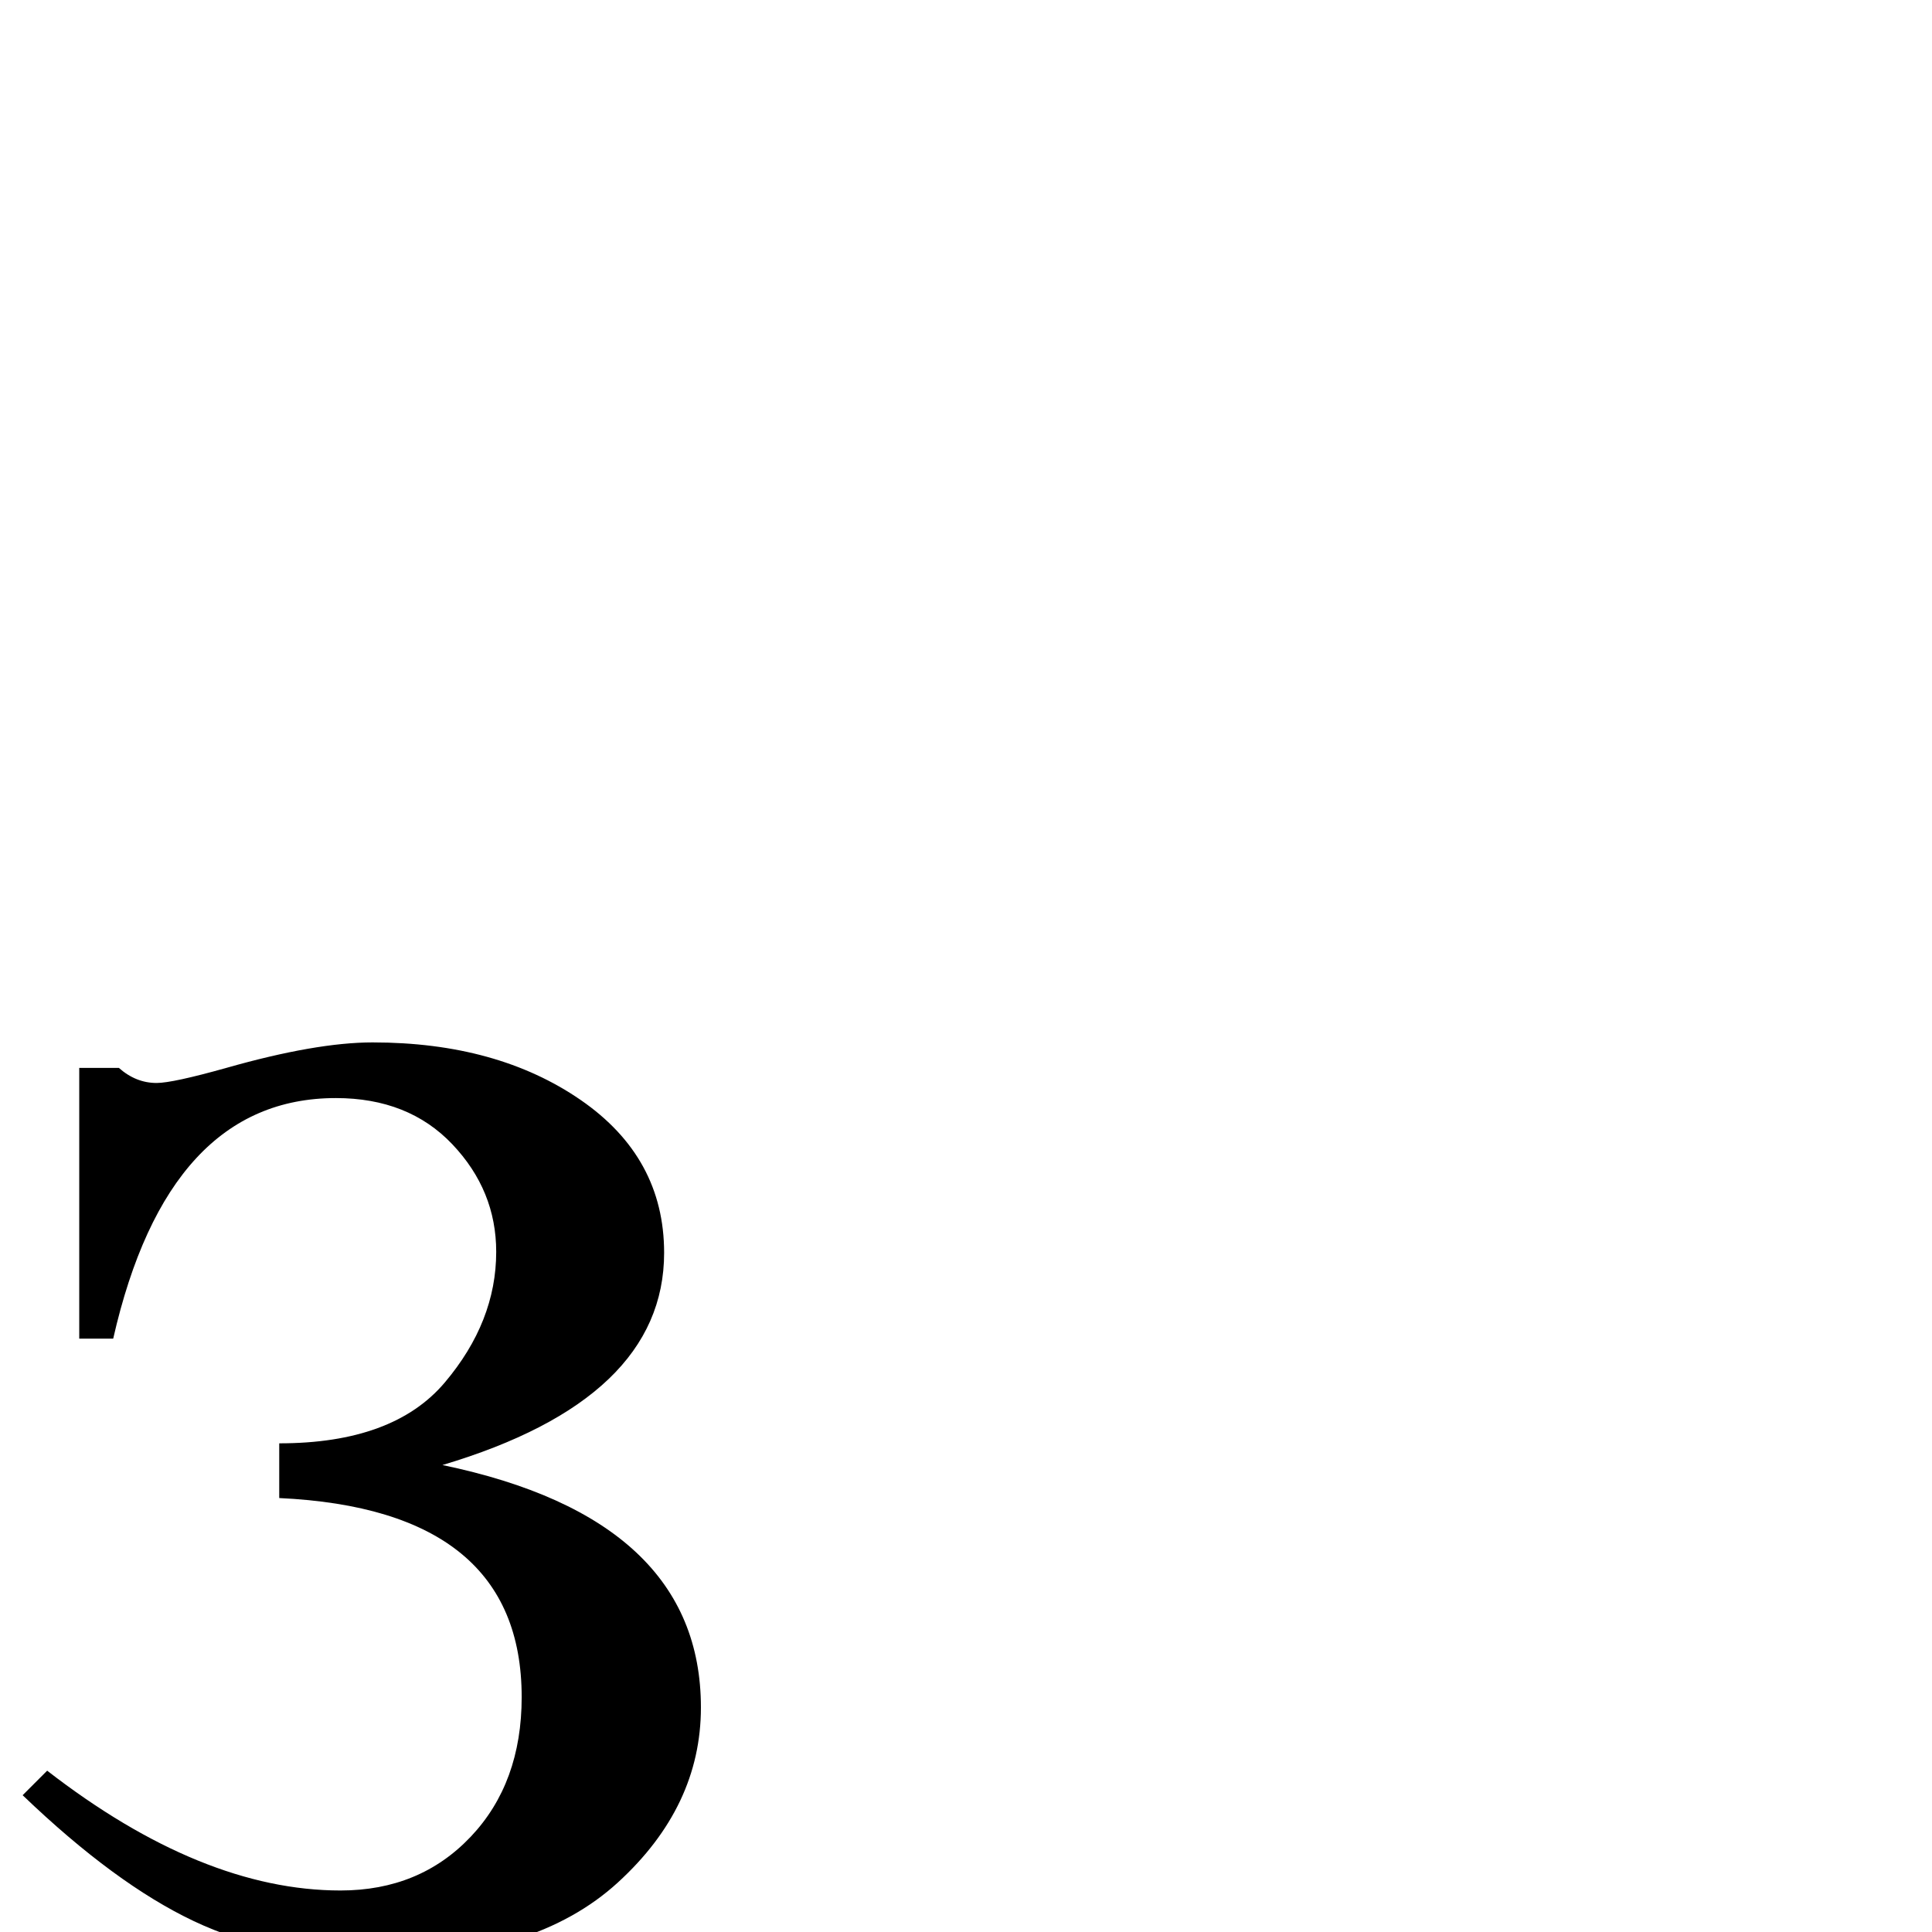 <?xml version="1.0" standalone="no"?>
<!DOCTYPE svg PUBLIC "-//W3C//DTD SVG 1.1//EN" "http://www.w3.org/Graphics/SVG/1.1/DTD/svg11.dtd" >
<svg xmlns="http://www.w3.org/2000/svg" xmlns:xlink="http://www.w3.org/1999/xlink" version="1.1" viewBox="0 -410 2048 2048">
  <g transform="matrix(1 0 0 -1 0 1638)">
   <path fill="currentColor"
d="M84 629v287h42q18 -16 40 -16q17 0 74 16q95 27 155 27q132 0 220.5 -61t88.5 -162q0 -155 -235 -225q274 -57 274 -257q0 -105 -88 -185.5t-256 -80.5q-110 0 -193.5 39.5t-181.5 133.5l26 26q164 -127 311 -127q84 0 138 57t54 148q0 199 -257 211v58q121 0 175.5 64.5
t54.5 138.5q0 65 -46.5 114t-123.5 49q-178 0 -236 -255h-36z" />
  </g>

</svg>
